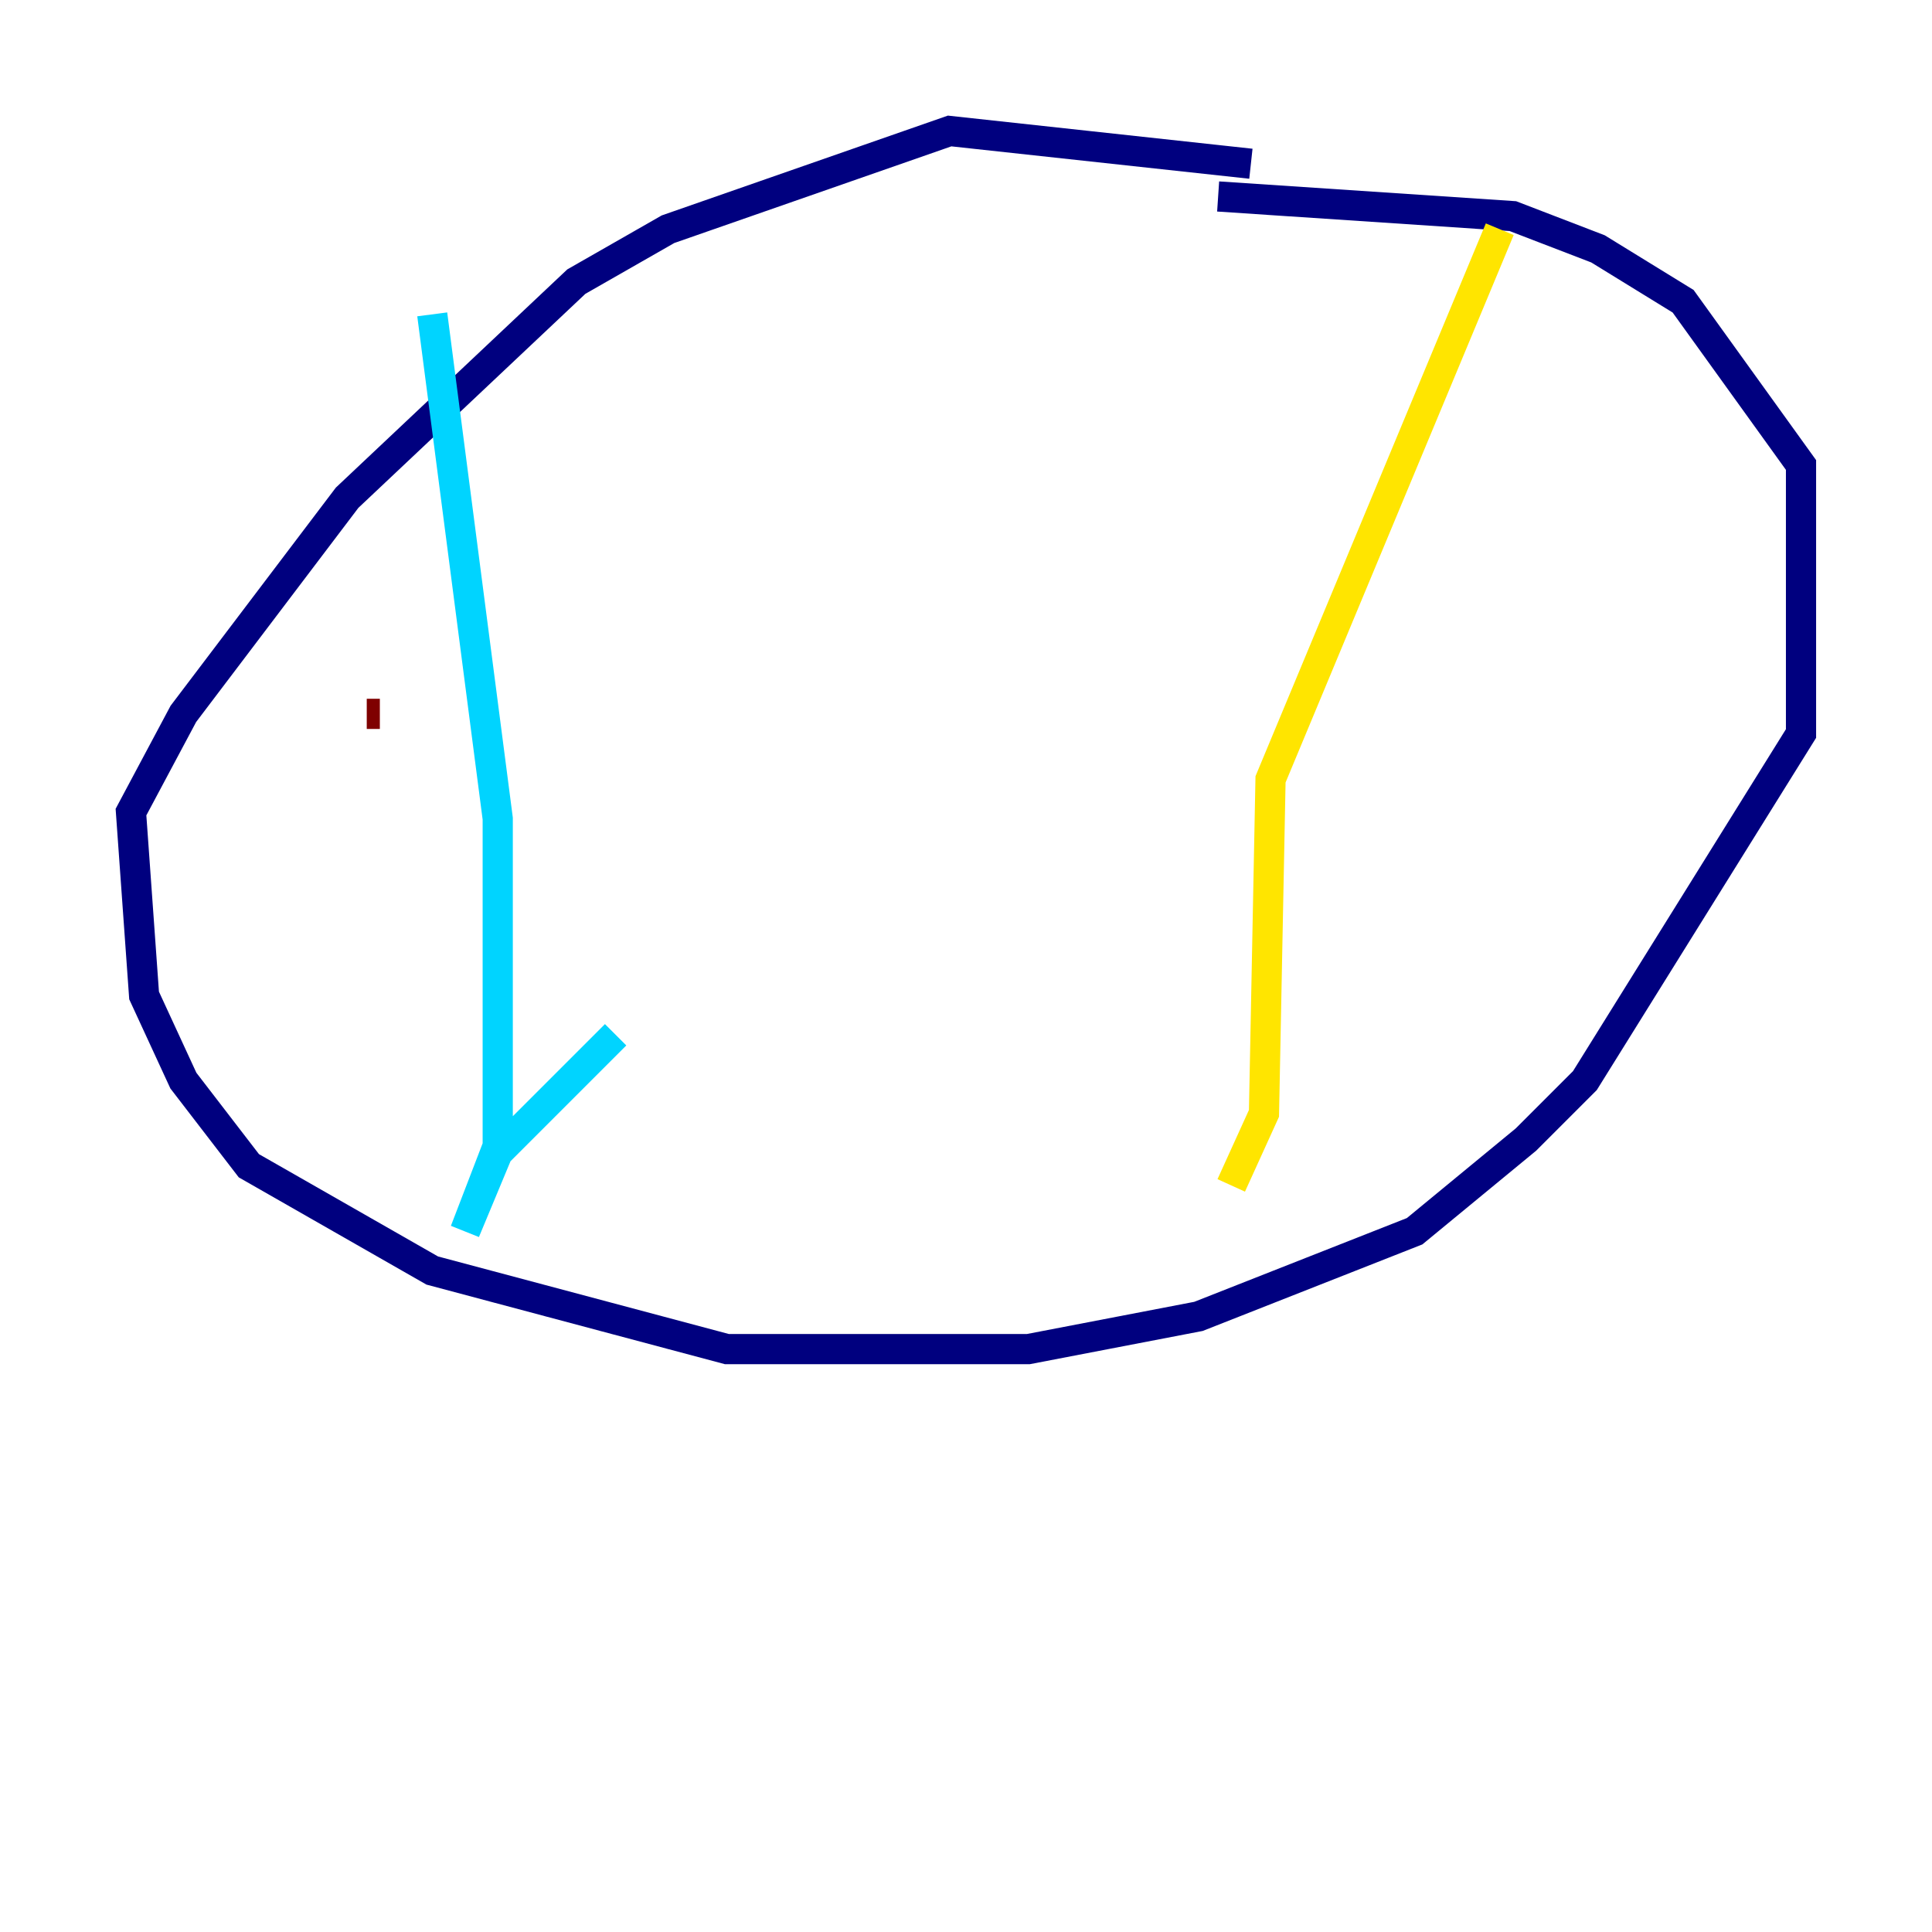 <?xml version="1.0" encoding="utf-8" ?>
<svg baseProfile="tiny" height="128" version="1.2" viewBox="0,0,128,128" width="128" xmlns="http://www.w3.org/2000/svg" xmlns:ev="http://www.w3.org/2001/xml-events" xmlns:xlink="http://www.w3.org/1999/xlink"><defs /><polyline fill="none" points="82.875,10.848 62.915,8.678 44.258,15.186 38.183,18.658 22.997,32.976 12.149,47.295 8.678,53.803 9.546,65.953 12.149,71.593 16.488,77.234 28.637,84.176 48.163,89.383 68.122,89.383 79.403,87.214 93.722,81.573 101.098,75.498 105.003,71.593 119.322,48.597 119.322,30.807 111.512,19.959 105.871,16.488 100.231,14.319 80.705,13.017" stroke="#00007f" stroke-width="2" /><polyline fill="none" points="28.637,20.827 32.976,54.237 32.976,75.932 30.807,81.573 32.976,76.366 40.786,68.556" stroke="#00d4ff" stroke-width="2" /><polyline fill="none" points="99.363,15.186 84.176,51.634 83.742,73.763 81.573,78.536" stroke="#ffe500" stroke-width="2" /><polyline fill="none" points="24.298,47.295 25.166,47.295" stroke="#7f0000" stroke-width="2" /></svg>